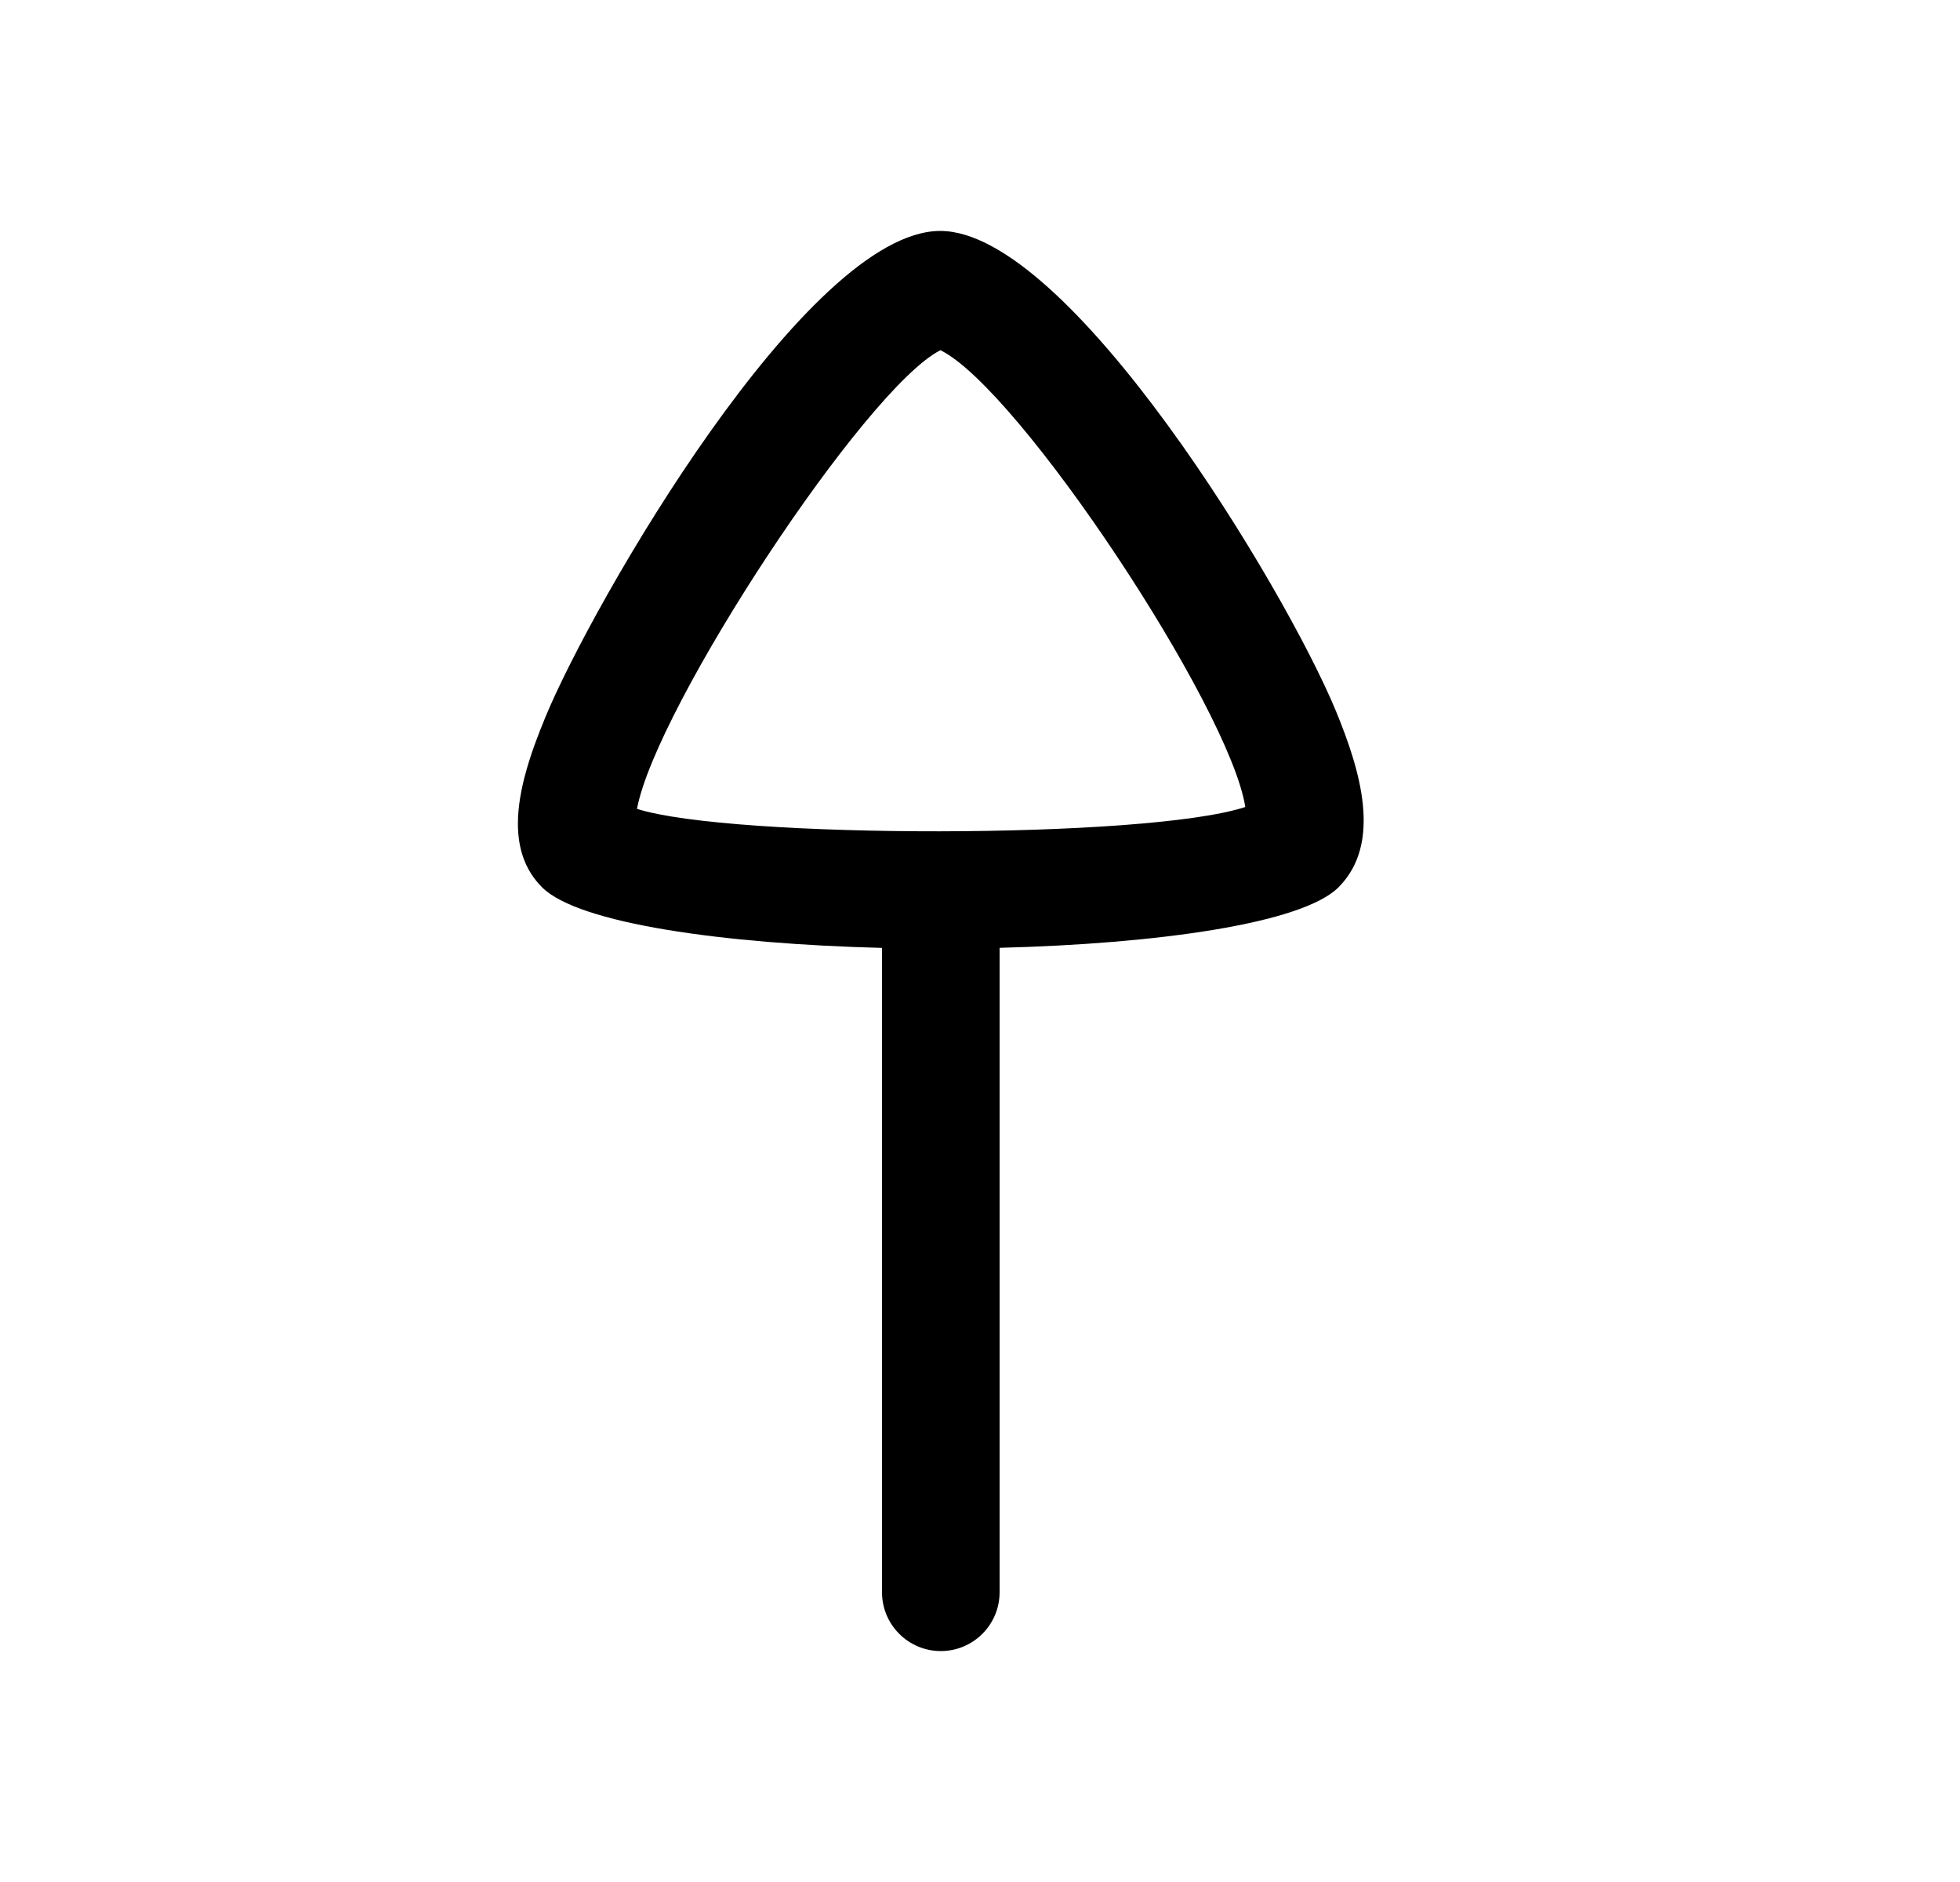 <svg width="25" height="24" viewBox="0 0 25 24" fill="none" xmlns="http://www.w3.org/2000/svg">
<path fill-rule="evenodd" clip-rule="evenodd" d="M6.96 9.137C6.772 9.59 6.606 10.073 6.606 10.503C6.606 10.812 6.691 11.093 6.915 11.316C7.38 11.78 9.239 12.037 11.25 12.088L11.25 20.305C11.25 20.719 11.586 21.055 12 21.055C12.414 21.055 12.75 20.719 12.75 20.305L12.75 12.087C14.756 12.036 16.609 11.779 17.073 11.315C17.636 10.751 17.349 9.818 17.039 9.065C16.388 7.492 13.641 2.945 11.993 2.945C10.292 2.945 7.557 7.695 6.96 9.137ZM8.125 10.315C8.365 9.019 11.036 4.952 11.995 4.466C12.991 4.95 15.686 9.018 15.884 10.291C14.63 10.704 9.327 10.697 8.125 10.315Z" fill="black"/>
</svg>
